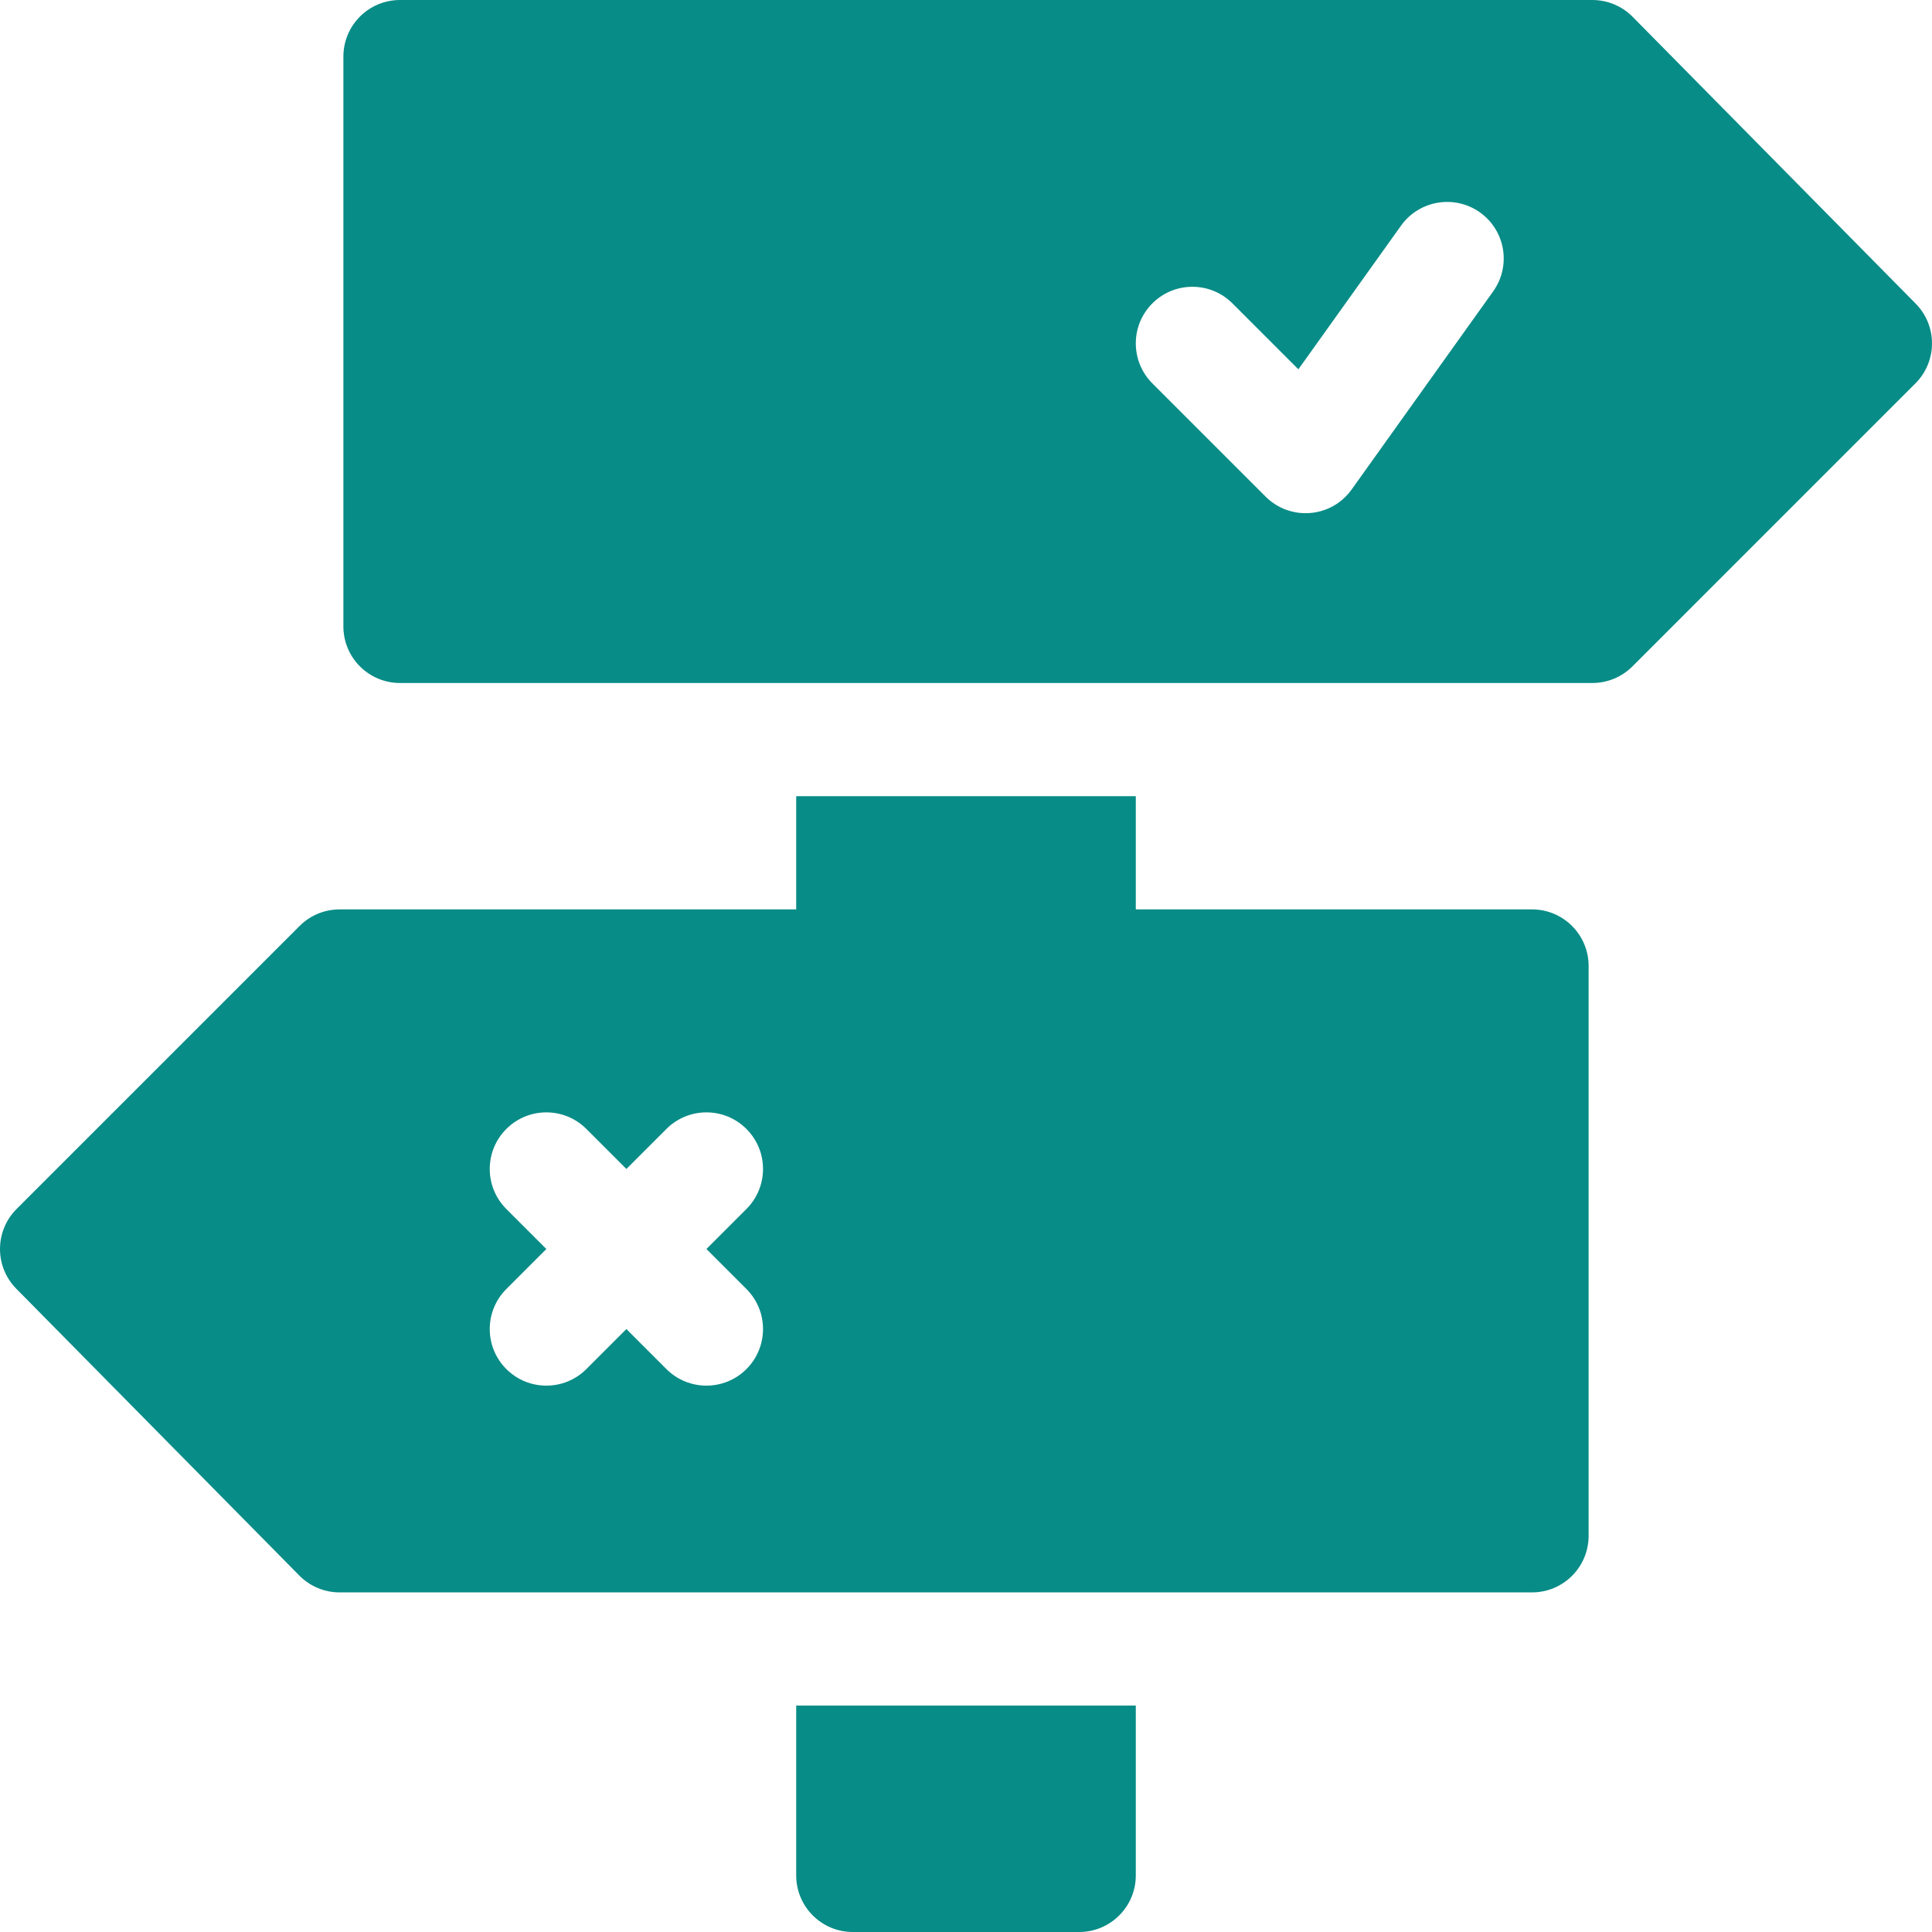 <svg width="182" height="182" viewBox="0 0 182 182" fill="none" xmlns="http://www.w3.org/2000/svg">
<path d="M153.778 1.562C152.778 0.562 151.424 0 150.008 0H37.68C34.733 0 32.348 2.385 32.348 5.332V59.008C32.348 61.955 34.733 64.34 37.68 64.34H150.008C151.424 64.34 152.778 63.778 153.778 62.778L180.438 36.117C182.52 34.035 182.52 30.66 180.438 28.578L153.778 1.562ZM140.66 27.448L127.33 46.11C125.404 48.806 121.541 49.101 119.222 46.782L108.558 36.118C106.475 34.035 106.475 30.661 108.558 28.578C110.641 26.495 114.015 26.495 116.098 28.578L122.31 34.79L131.985 21.252C133.703 18.857 137.036 18.31 139.421 20.012C141.816 21.72 142.373 25.053 140.66 27.448Z" fill="#088C87"/>
<path d="M75.004 75.004V85.668H31.992C30.576 85.668 29.222 86.23 28.222 87.23L1.562 113.89C-0.52 115.973 -0.52 119.348 1.562 121.43L28.222 148.446C29.222 149.445 30.576 150.008 31.992 150.008H144.32C147.267 150.008 149.652 147.623 149.652 144.676V91C149.652 88.053 147.267 85.668 144.32 85.668H106.996V75.004H75.004ZM70.317 121.43C72.4 123.513 72.4 126.887 70.317 128.97C68.235 131.052 64.86 131.052 62.778 128.97L59.008 125.2L55.238 128.97C53.155 131.052 49.781 131.052 47.698 128.97C45.615 126.887 45.615 123.513 47.698 121.43L51.468 117.66L47.698 113.89C45.615 111.808 45.615 108.433 47.698 106.351C49.781 104.268 53.155 104.268 55.238 106.351L59.008 110.12L62.778 106.351C64.86 104.268 68.235 104.268 70.317 106.351C72.4 108.433 72.4 111.808 70.317 113.89L66.548 117.66L70.317 121.43Z" fill="#088C87"/>
<path d="M101.664 182C104.609 182 106.996 179.613 106.996 176.668V160.672H75.004V176.668C75.004 179.613 77.391 182 80.336 182H101.664Z" fill="#088C87"/>
</svg>
